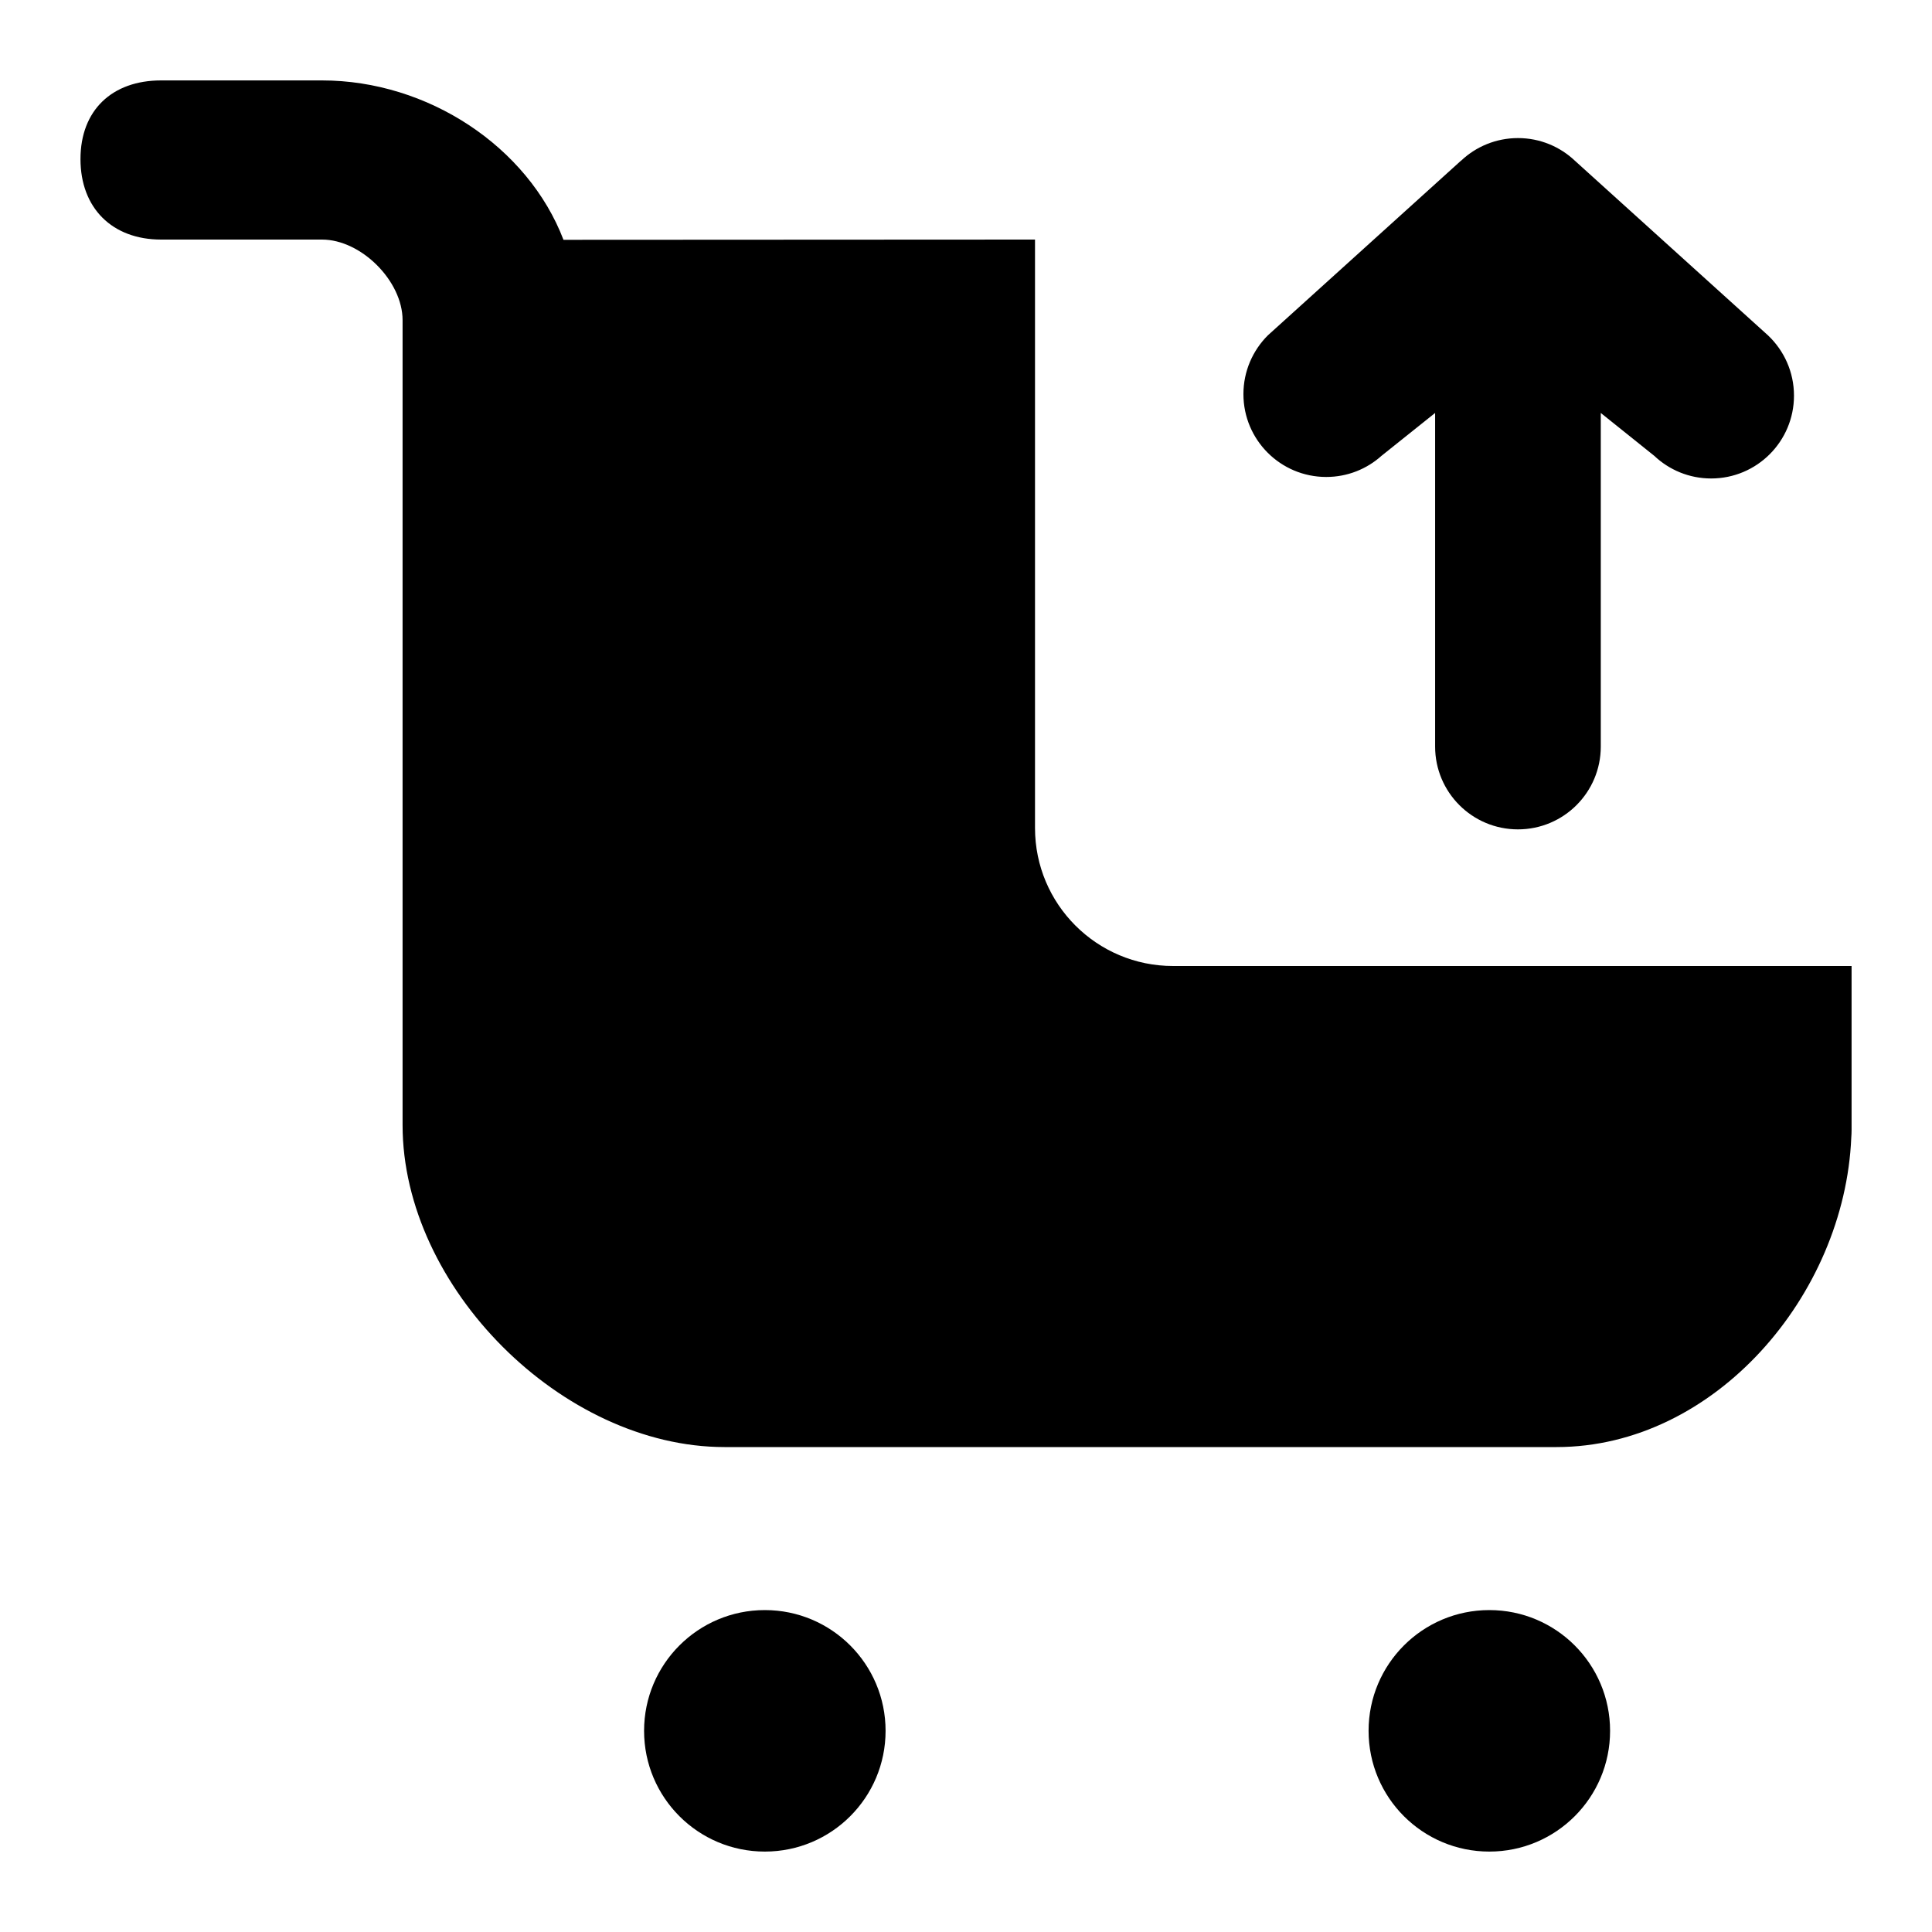 <!-- Generated by IcoMoon.io -->
<svg version="1.1" xmlns="http://www.w3.org/2000/svg" width="32" height="32" viewBox="0 0 32 32">
<path d="M17.143 3.968l-7.81 0.004c-0.59-1.543-2.247-2.64-4-2.64h-2.665c-0.812 0-1.335 0.494-1.335 1.303 0 0.812 0.526 1.333 1.335 1.333h2.665c0.649 0 1.335 0.686 1.335 1.335v13.332c0 2.686 2.647 5.332 5.332 5.333h13.781c2.617 0 4.773-2.514 4.882-5.127 0.003-0.038 0.005-0.081 0.005-0.126v-2.715h-11.239c-1.262 0-2.286-1.023-2.286-2.286v0-9.746zM14.668 28.668c0 1.105-0.895 2-2 2s-2-0.895-2-2v0c0-1.105 0.895-2 2-2s2 0.895 2 2v0zM24.668 30.668c1.105 0 2-0.895 2-2s-0.895-2-2-2v0c-1.105 0-2 0.895-2 2s0.895 2 2 2v0zM24.201 2.661c0.245-0.232 0.577-0.374 0.942-0.374s0.697 0.143 0.942 0.375l3.199 2.893c0.265 0.251 0.43 0.605 0.43 0.998 0 0.758-0.614 1.372-1.372 1.372-0.365 0-0.697-0.143-0.942-0.375l0.001 0.001-0.887-0.711v5.504c0 0.006 0 0.013 0 0.021 0 0.758-0.614 1.372-1.372 1.372s-1.372-0.614-1.372-1.372c0-0.007 0-0.015 0-0.022v0.001-5.504l-0.887 0.709c-0.242 0.218-0.564 0.351-0.916 0.351-0.758 0-1.372-0.614-1.372-1.372 0-0.38 0.155-0.724 0.404-0.973l0-0 3.2-2.894z"></path>
</svg>
